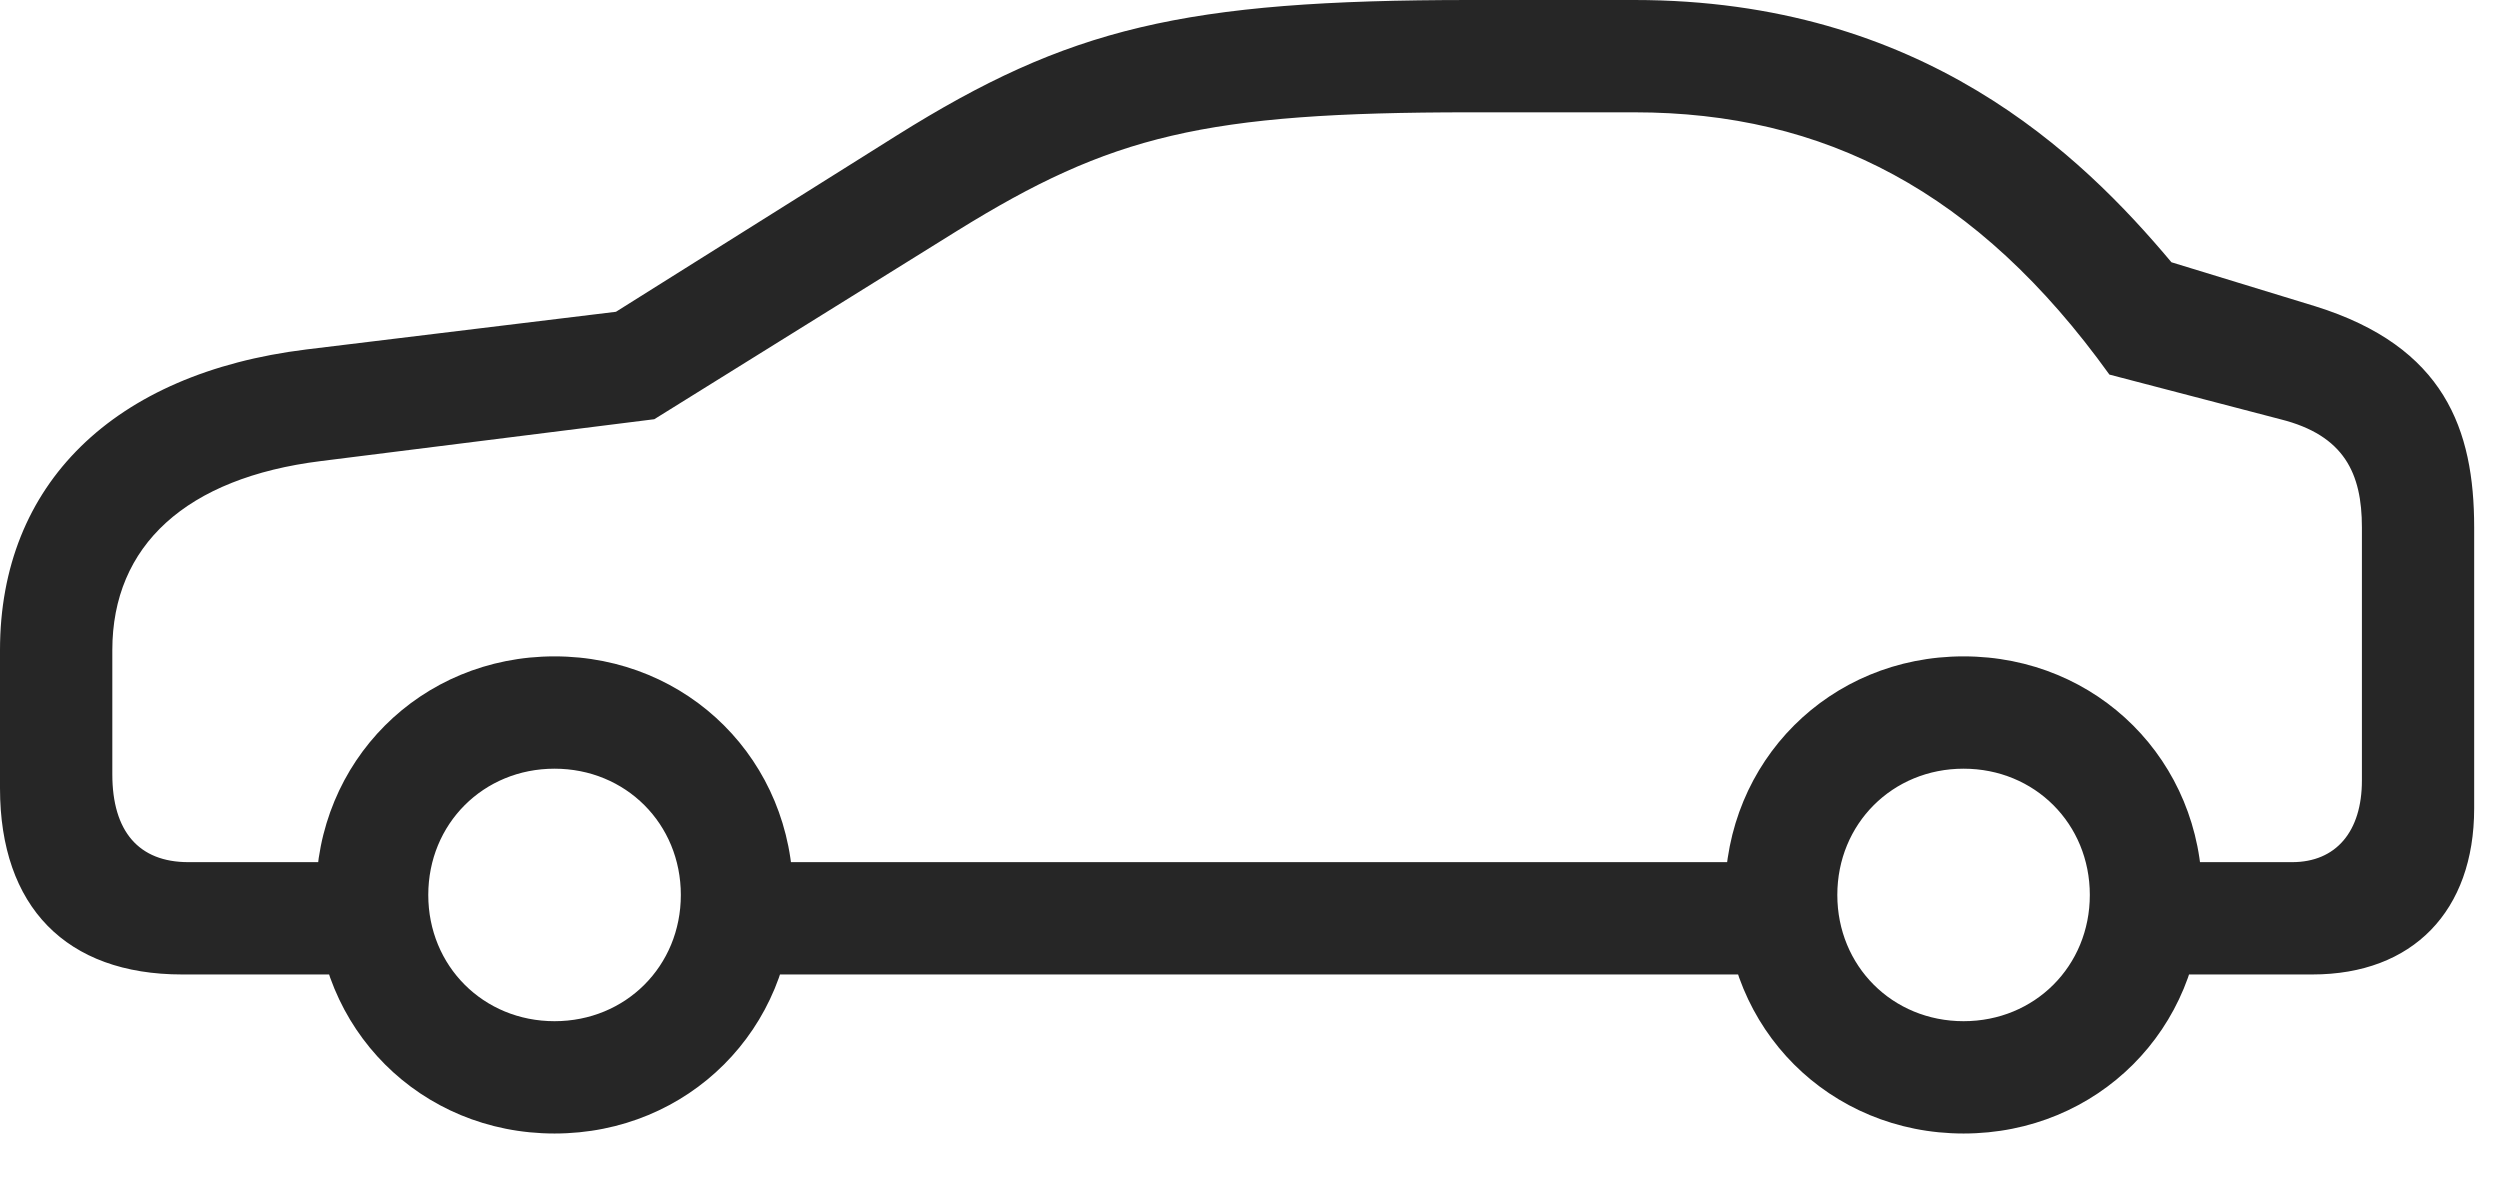 <svg width="42" height="20" viewBox="0 0 42 20" fill="none" xmlns="http://www.w3.org/2000/svg">
<path d="M3.059 16.371H6.645V14.484H3.164C2.332 14.484 1.887 13.969 1.887 13.008V10.922C1.887 9.164 3.129 8.027 5.391 7.746L10.992 7.043L16.078 3.879C18.668 2.273 20.227 1.887 24.703 1.887H27.457C30.645 1.887 33.223 3.211 35.438 6.293L38.309 7.043C39.387 7.312 39.68 7.957 39.68 8.859V13.113C39.68 13.969 39.246 14.484 38.508 14.484H35.602V16.371H38.848C40.535 16.371 41.566 15.305 41.566 13.582V8.859C41.566 7.219 41.074 5.824 38.895 5.145L36.48 4.406C34.957 2.59 32.297 0 27.457 0H24.703C19.875 0 17.953 0.469 15.07 2.273L10.348 5.238L5.145 5.871C1.91 6.27 0 8.133 0 10.922V13.242C0 15.234 1.113 16.371 3.059 16.371ZM12.129 16.371H30.211V14.484H12.129V16.371ZM9.316 19.043C11.566 19.043 13.324 17.285 13.324 15.035C13.324 12.785 11.566 11.027 9.316 11.027C7.066 11.027 5.309 12.785 5.309 15.035C5.309 17.285 7.066 19.043 9.316 19.043ZM9.316 17.156C8.121 17.156 7.195 16.23 7.195 15.035C7.195 13.84 8.121 12.914 9.316 12.914C10.512 12.914 11.438 13.84 11.438 15.035C11.438 16.23 10.512 17.156 9.316 17.156ZM32.988 19.043C35.238 19.043 36.996 17.285 36.996 15.035C36.996 12.785 35.238 11.027 32.988 11.027C30.738 11.027 28.98 12.785 28.98 15.035C28.98 17.285 30.738 19.043 32.988 19.043ZM32.988 17.156C31.793 17.156 30.867 16.23 30.867 15.035C30.867 13.84 31.793 12.914 32.988 12.914C34.184 12.914 35.109 13.84 35.109 15.035C35.109 16.23 34.184 17.156 32.988 17.156Z" fill="black" fill-opacity="0.85"/>
</svg>
